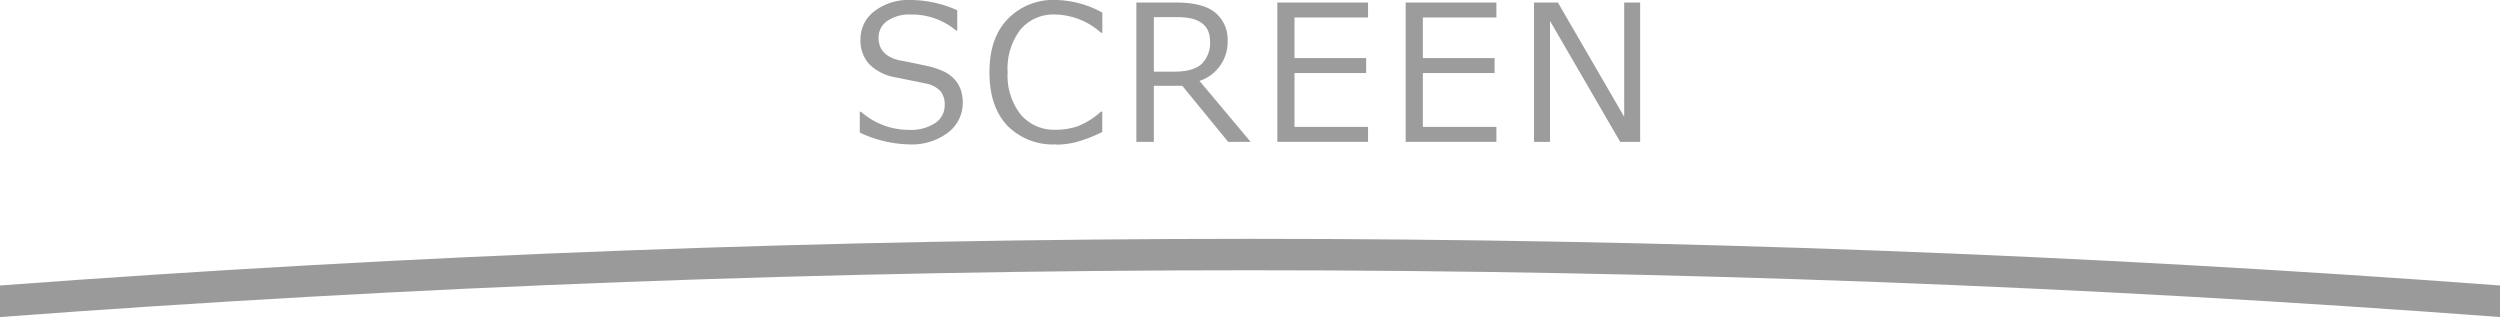 <svg xmlns="http://www.w3.org/2000/svg" viewBox="0 0 396 50.24"><defs><style>.cls-1{fill:#9c9c9c;}.cls-2{fill:#9a9a9b;}</style></defs><title>アセット 43</title><g id="レイヤー_2" data-name="レイヤー 2"><g id="_4" data-name="4"><path class="cls-1" d="M144,22.87A19,19,0,0,1,136.19,21V17.7h.19A11.47,11.47,0,0,0,144,20.57a7,7,0,0,0,4.14-1.08,3.36,3.36,0,0,0,1.5-2.86,3.33,3.33,0,0,0-.64-2.16,4.26,4.26,0,0,0-2.22-1.22l-4.92-1a7.68,7.68,0,0,1-4.15-2.07,5.46,5.46,0,0,1-1.41-3.9,5.54,5.54,0,0,1,2.2-4.5A8.85,8.85,0,0,1,144.25,0a18.18,18.18,0,0,1,7.38,1.63V4.83h-.2a10.88,10.88,0,0,0-7.18-2.53,6.15,6.15,0,0,0-3.68,1A3.12,3.12,0,0,0,139.17,6q0,2.74,3.19,3.53,1.85.34,4.11.84a12.76,12.76,0,0,1,3.24,1.05,5.87,5.87,0,0,1,1.58,1.25,4.71,4.71,0,0,1,.91,1.6,6.19,6.19,0,0,1,.3,2A5.88,5.88,0,0,1,150.17,21,9.49,9.49,0,0,1,144,22.87"/><path class="cls-1" d="M167.29,22.87a10.12,10.12,0,0,1-7.76-3q-2.8-3-2.8-8.42t2.85-8.39A10,10,0,0,1,167.31,0a15.78,15.78,0,0,1,7.3,2V5.19h-.21a11.16,11.16,0,0,0-7.27-2.89,6.83,6.83,0,0,0-5.52,2.42,10.16,10.16,0,0,0-2,6.73,9.93,9.93,0,0,0,2.07,6.69,6.91,6.91,0,0,0,5.51,2.41A10.59,10.59,0,0,0,170.7,20a12,12,0,0,0,3.69-2.32h.21v3.22a22.1,22.1,0,0,1-4.37,1.67,14,14,0,0,1-2.94.34"/><path class="cls-1" d="M198.1,22.47h-3.56l-7.27-8.88h-4.5v8.88H180V.4h6.25q4.41,0,6.31,1.66a5.5,5.5,0,0,1,1.9,4.35A6.52,6.52,0,0,1,190,12.82ZM182.77,2.71v8.64H186q3,0,4.35-1.23a4.67,4.67,0,0,0,1.32-3.59q0-3.82-5.17-3.82Z"/><polygon class="cls-1" points="216.7 22.47 202.33 22.47 202.33 0.4 216.7 0.4 216.7 2.77 205.05 2.77 205.05 9.2 216.4 9.2 216.4 11.57 205.05 11.57 205.05 20.1 216.7 20.1 216.7 22.47"/><polygon class="cls-1" points="237.03 22.47 222.66 22.47 222.66 0.4 237.03 0.4 237.03 2.77 225.38 2.77 225.38 9.2 236.74 9.2 236.74 11.57 225.38 11.57 225.38 20.1 237.03 20.1 237.03 22.47"/><polygon class="cls-1" points="259.8 22.47 256.64 22.47 245.52 3.31 245.52 22.47 242.99 22.47 242.99 0.4 246.77 0.4 257.27 18.5 257.27 0.4 259.8 0.4 259.8 22.47"/><path class="cls-2" d="M198,37.83c-66,0-132.15,2.48-198,7.39v5c65.85-4.92,132-7.41,198-7.41s132.15,2.48,198,7.41v-5C330.15,40.31,264,37.83,198,37.83Z"/></g></g></svg>